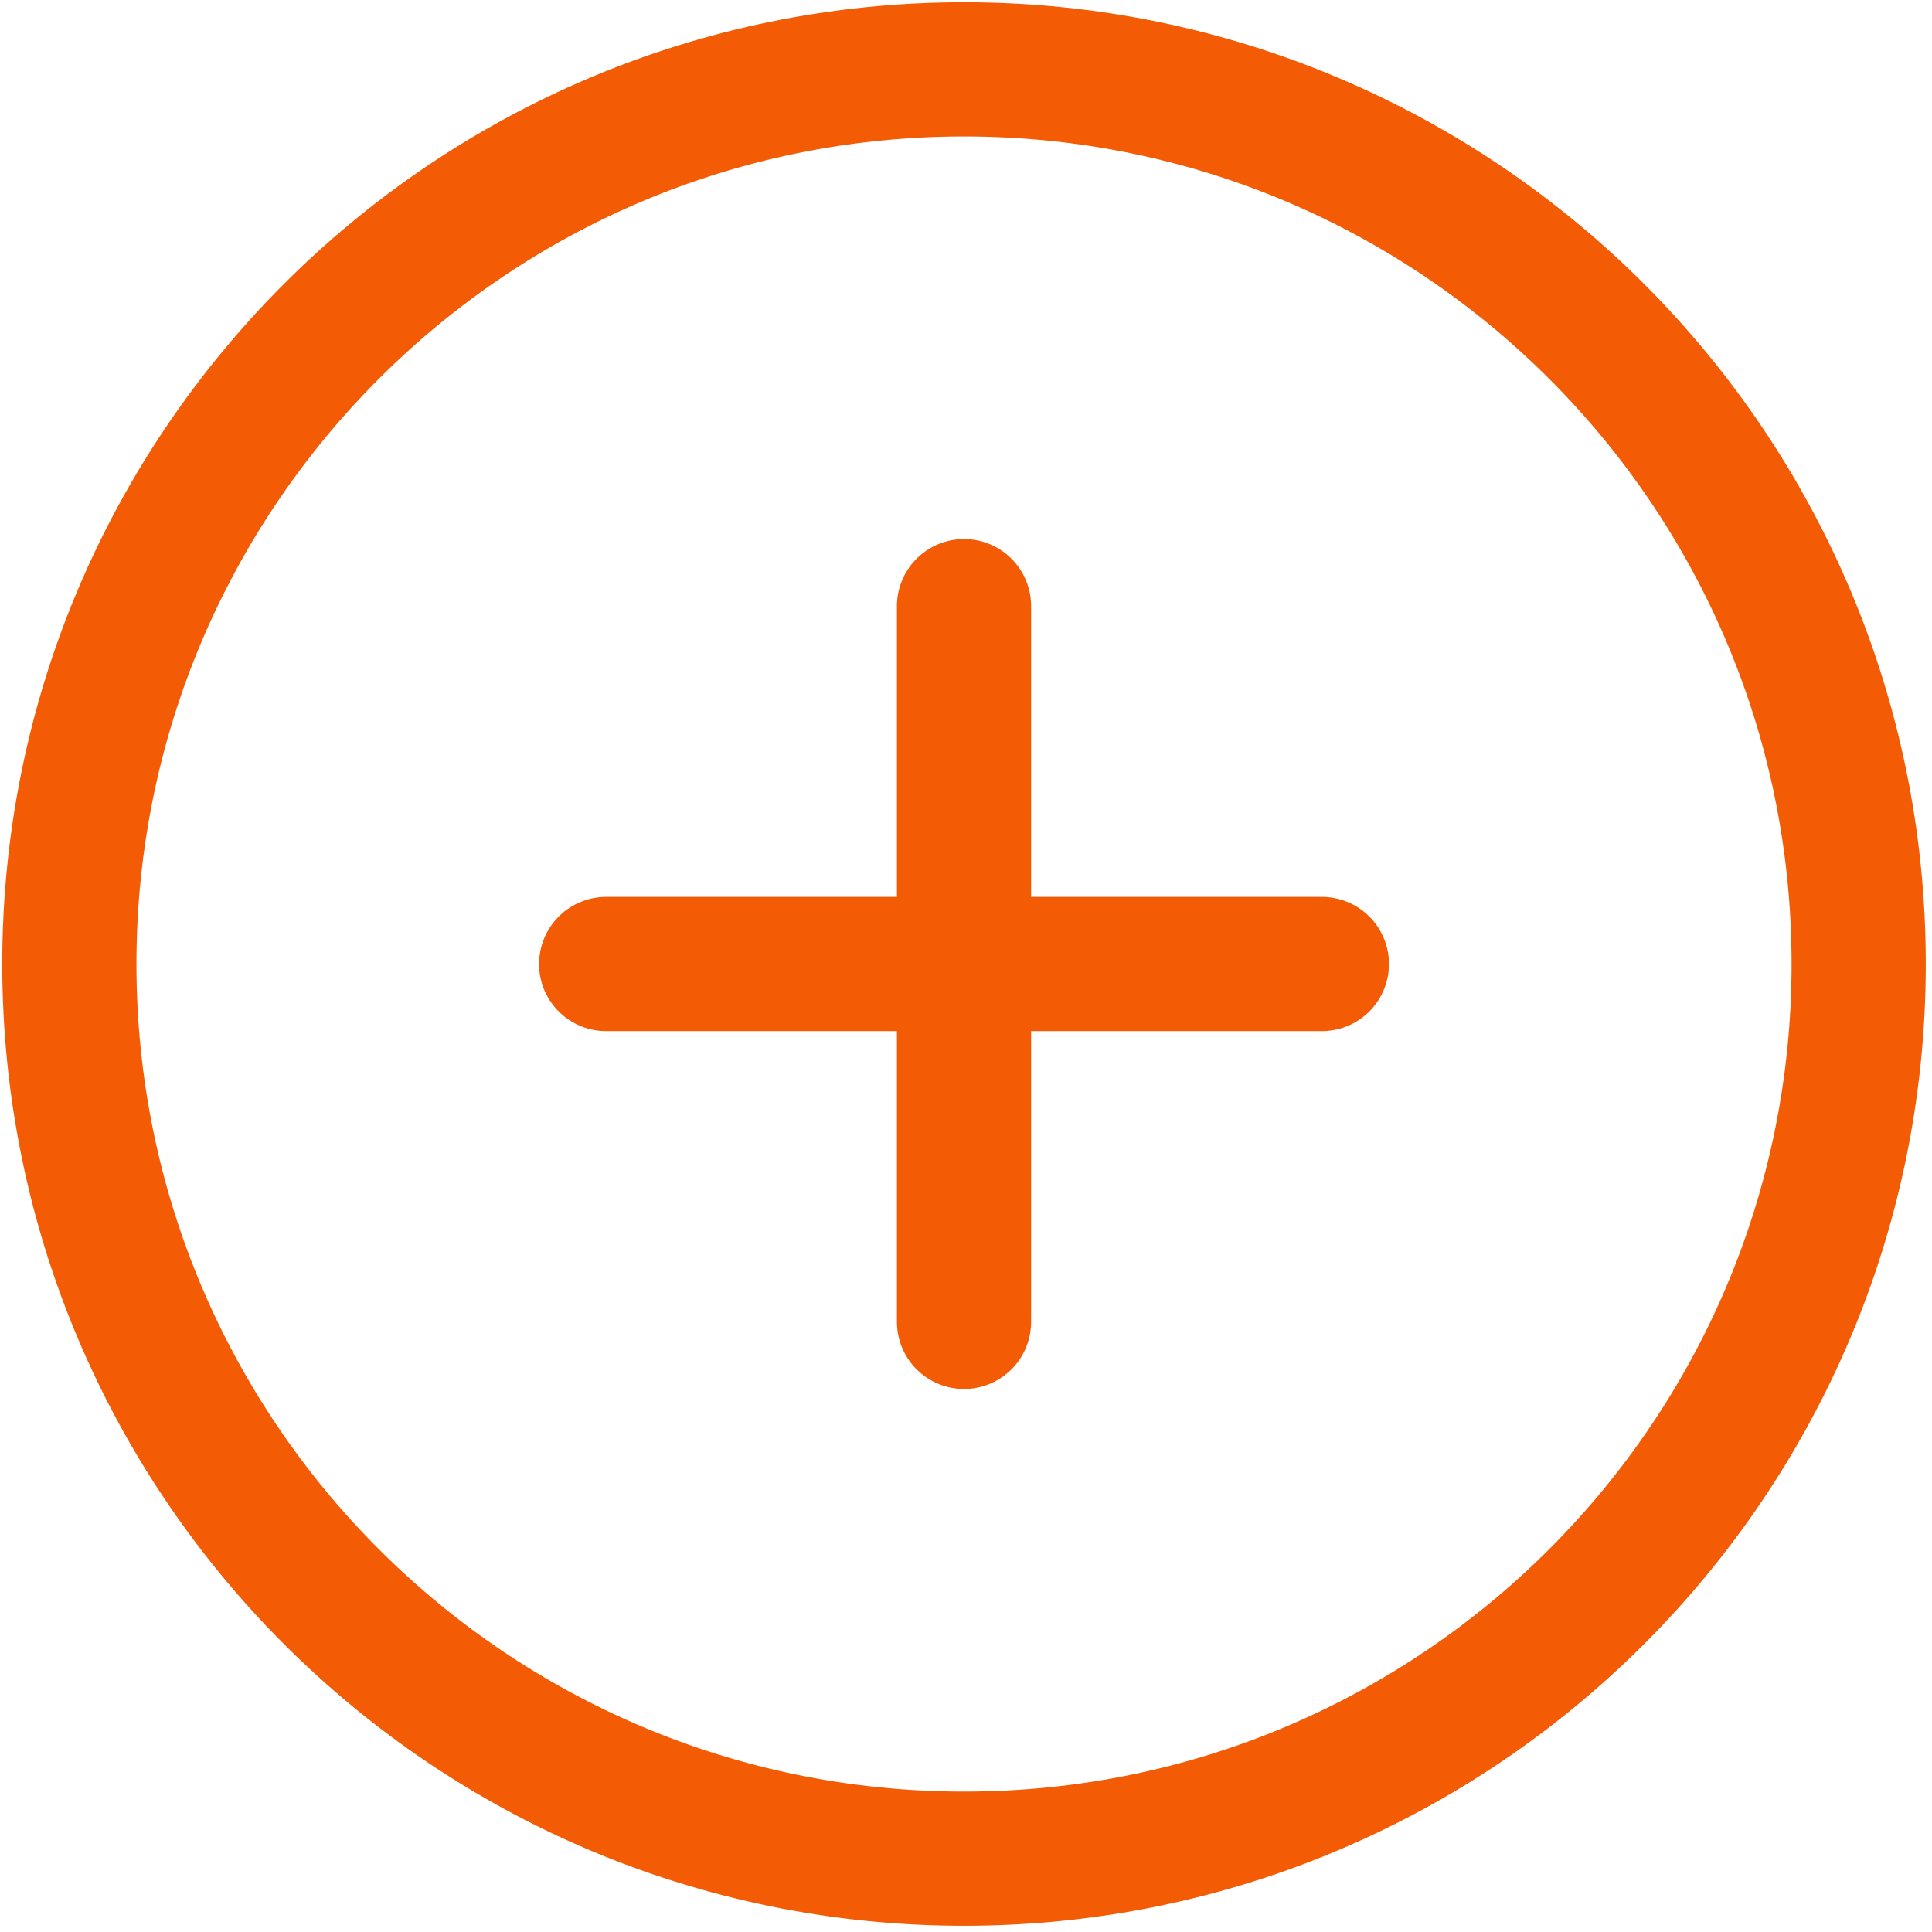 <svg width="60" height="60" viewBox="0 0 195 195" fill="none" xmlns="http://www.w3.org/2000/svg">
<path d="M61.18 97.3H97.3M97.3 97.3H133.42M97.3 97.3V61.18M97.3 97.3V133.42" stroke="#F45B05" stroke-width="13.545" stroke-linecap="round" stroke-linejoin="round"/>
<path d="M97.3 187.6C147.171 187.6 187.6 147.171 187.6 97.3C187.6 47.429 147.171 7 97.3 7C47.429 7 7 47.429 7 97.3C7 147.171 47.429 187.6 97.3 187.6Z" stroke="#F45B05" stroke-width="13.545" stroke-linecap="round" stroke-linejoin="round"/>

</svg>
